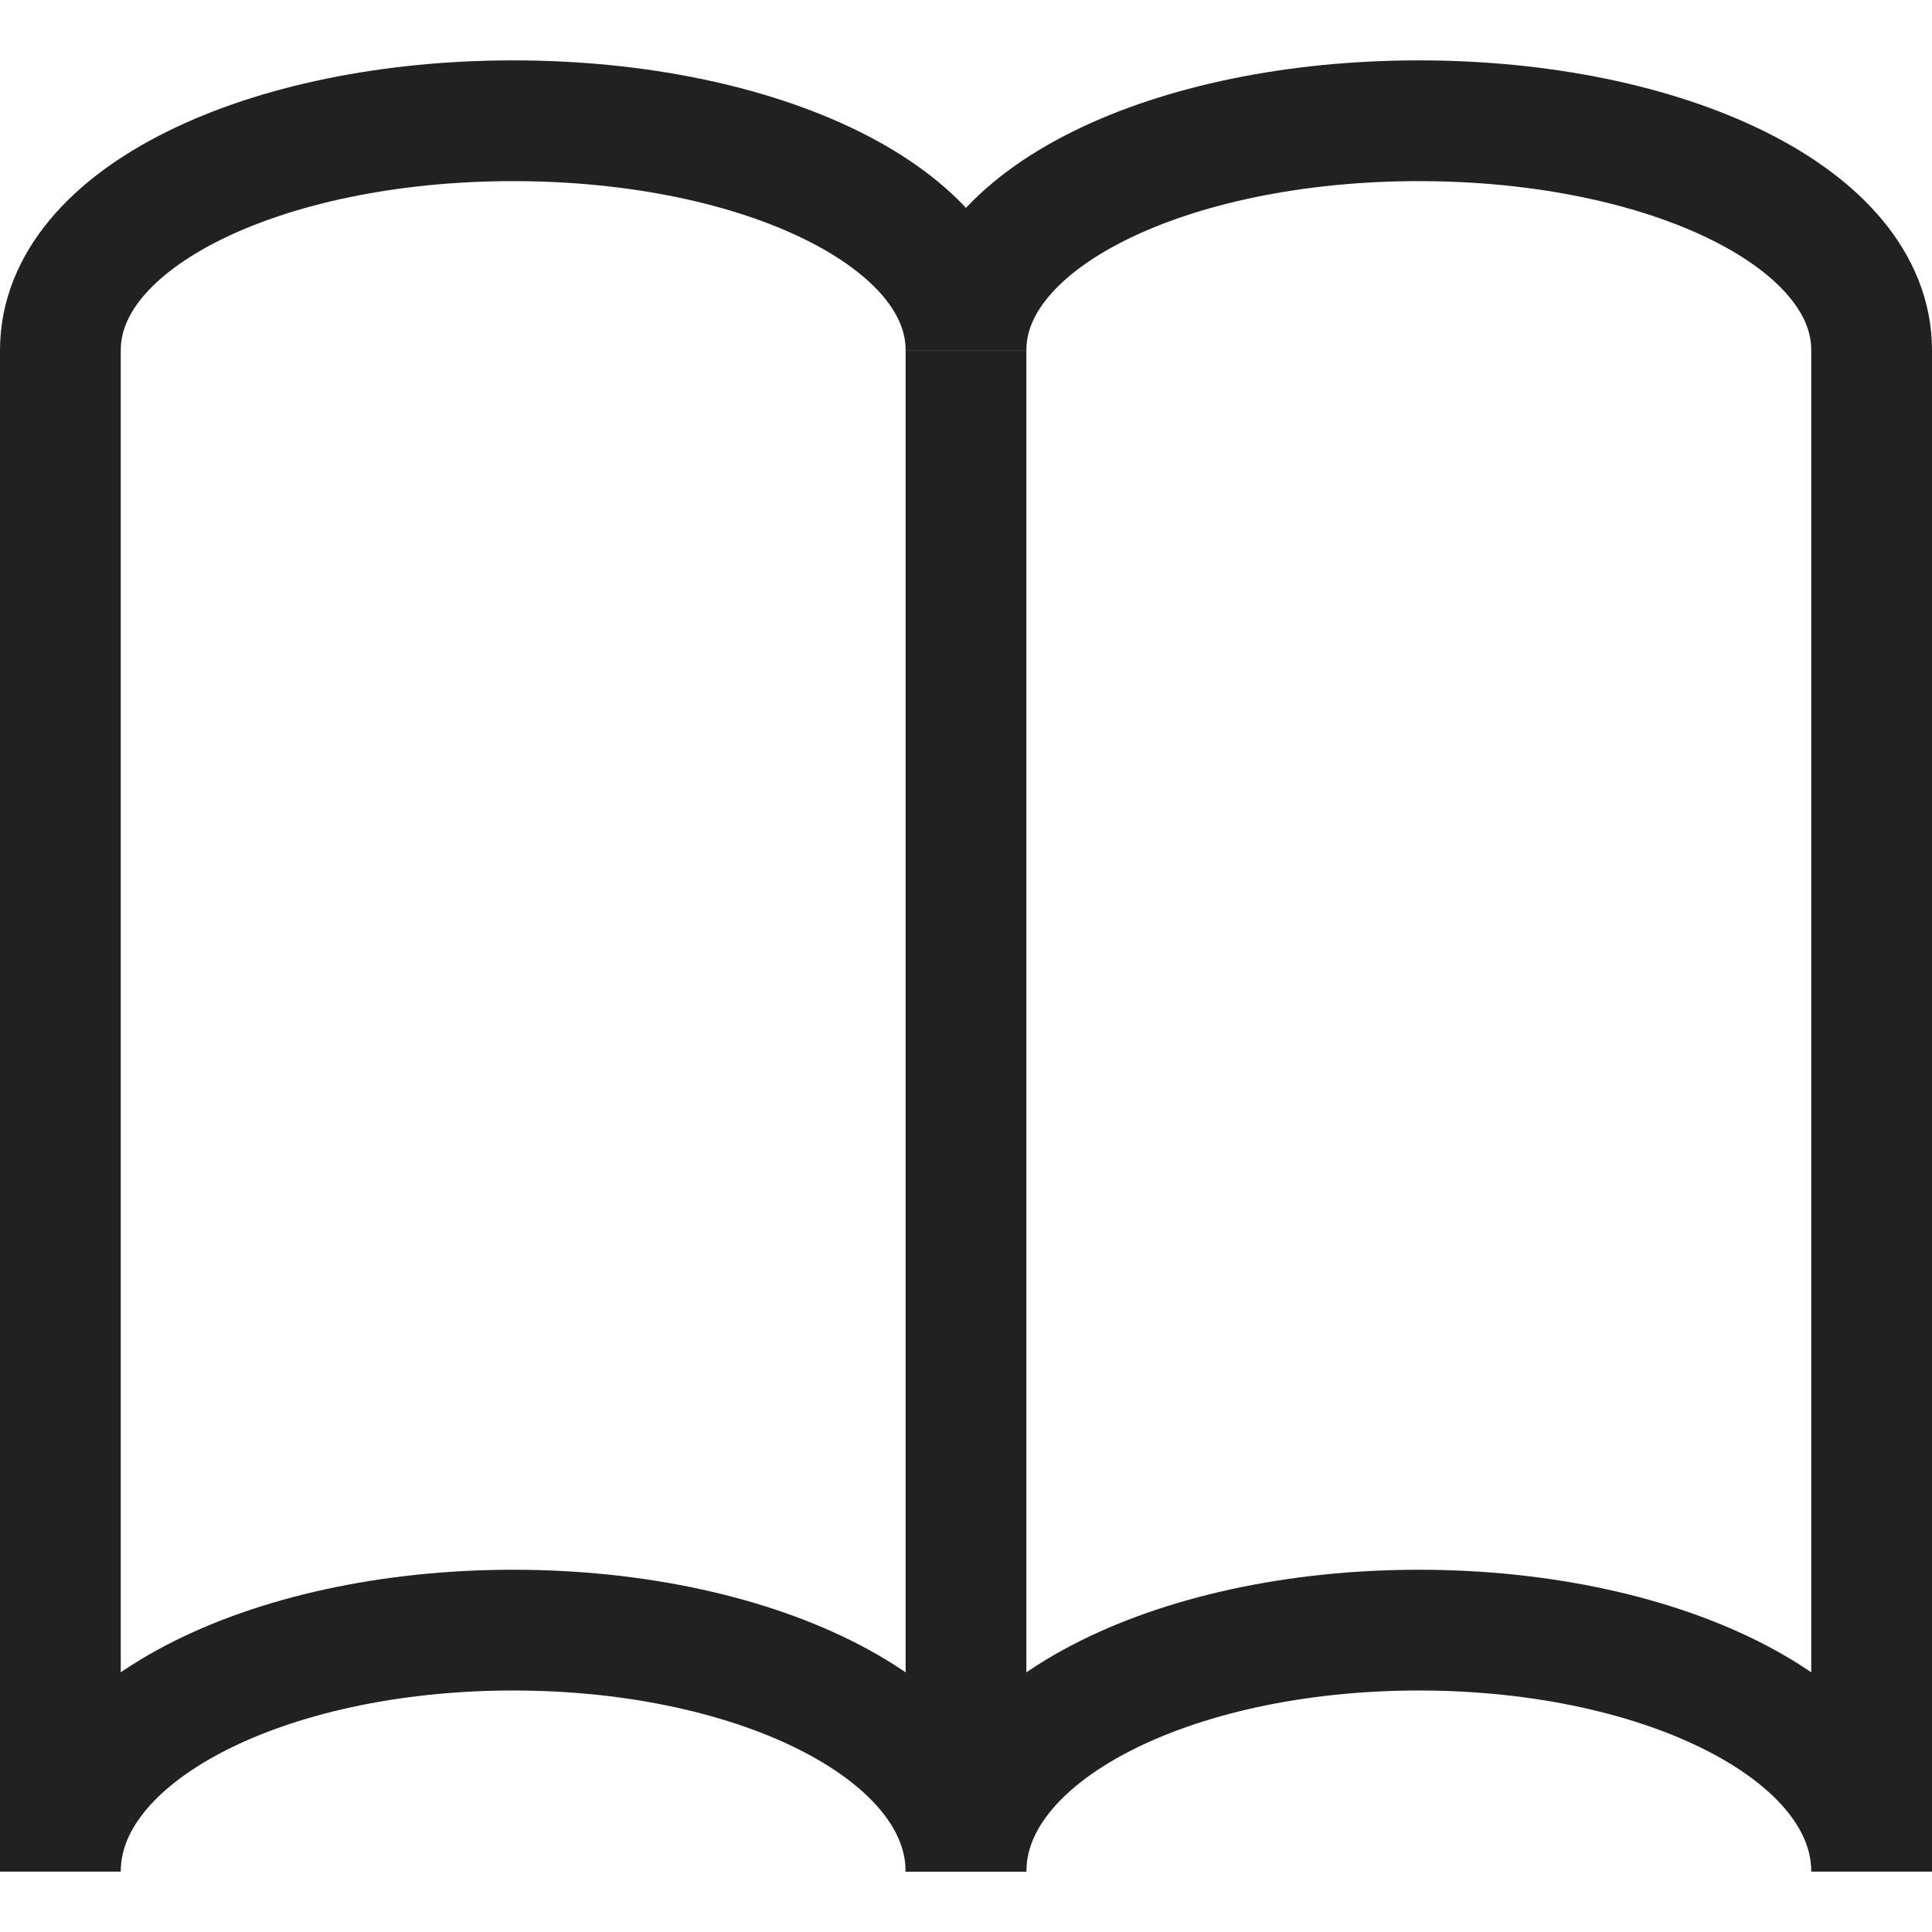 <svg xmlns="http://www.w3.org/2000/svg" height="32" width="32" viewBox="0 0 32 32"><title>book</title><g stroke-linejoin="miter" fill="#212121" stroke-linecap="butt" class="nc-icon-wrapper"><line data-cap="butt" data-color="color-2" x1="16" y1="5.8" x2="16" y2="31" fill="none" stroke="#212121" stroke-miterlimit="10" stroke-width="2"></line> <path d="M23.5,2C19.4,2,16,3.6,16,5.8,16,3.6,12.6,2,8.5,2S1,3.6,1,5.8V31c0-2.3,3.4-4,7.5-4S16,28.7,16,31c0-2.3,3.4-4,7.5-4S31,28.7,31,31V5.8C31,3.6,27.6,2,23.5,2Z" fill="none" stroke="#212121" stroke-linecap="square" stroke-miterlimit="10" stroke-width="2"></path></g></svg>